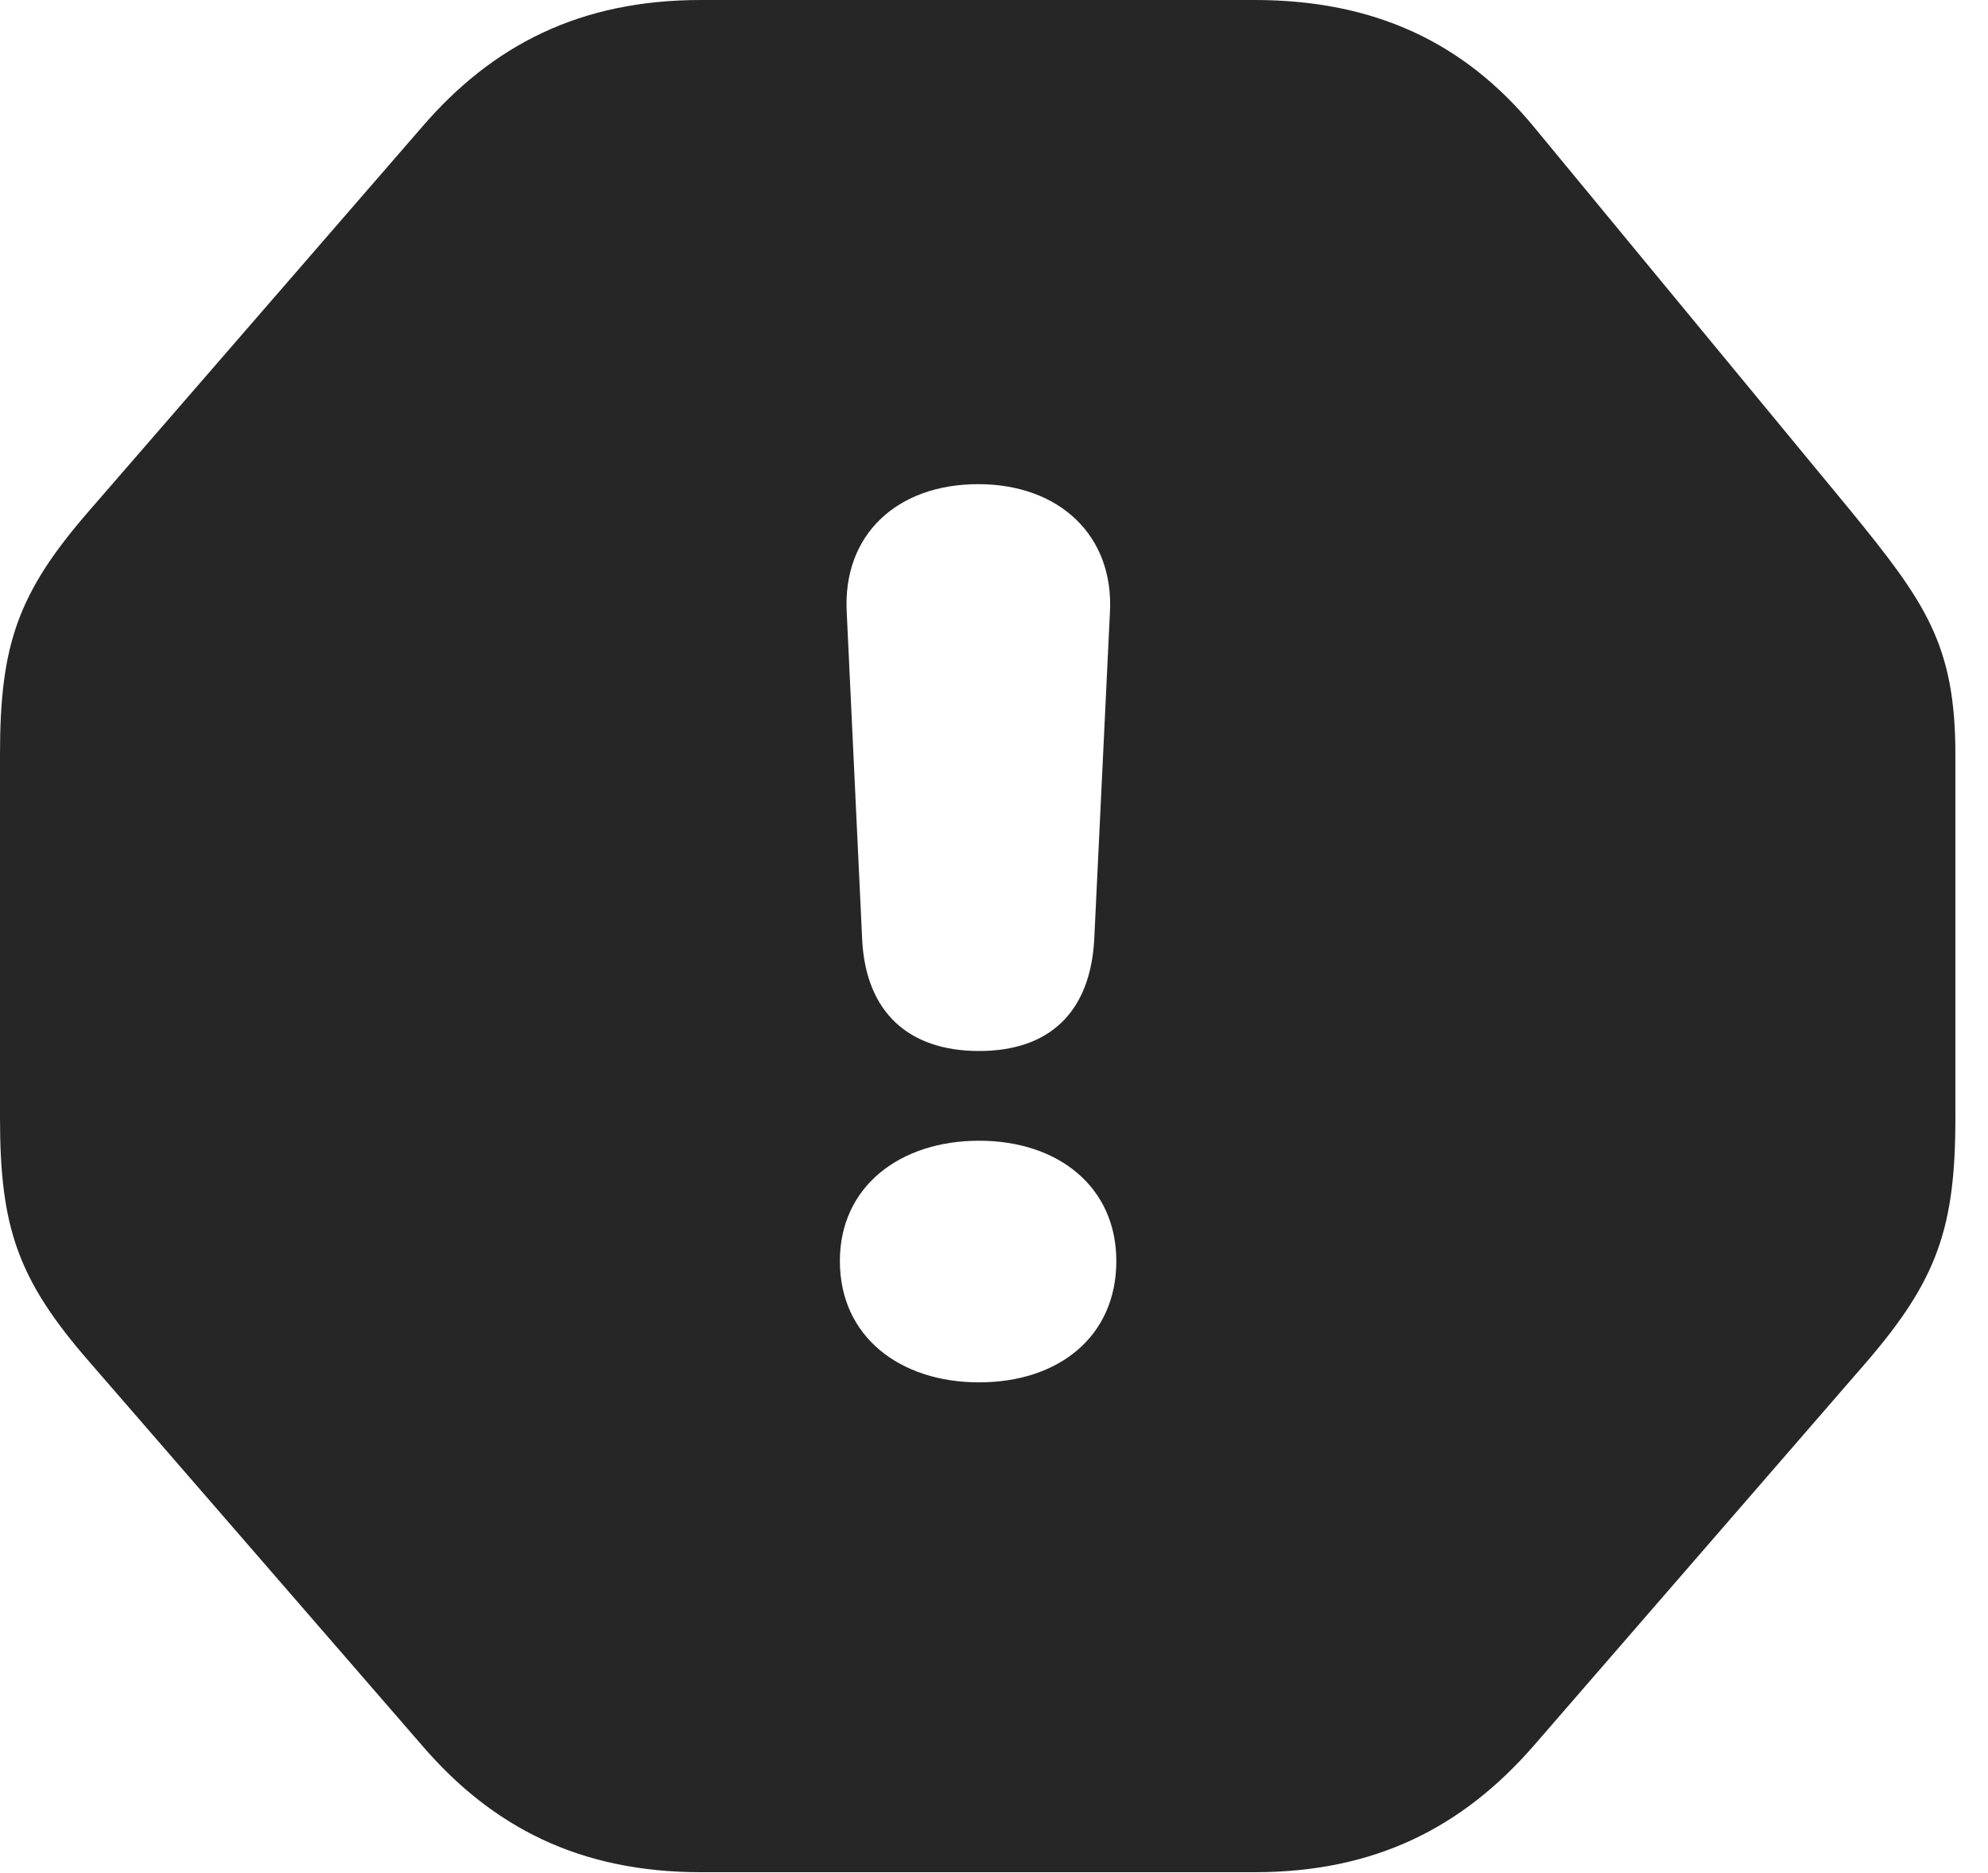 <?xml version="1.0" encoding="UTF-8"?>
<!--Generator: Apple Native CoreSVG 326-->
<!DOCTYPE svg PUBLIC "-//W3C//DTD SVG 1.1//EN" "http://www.w3.org/Graphics/SVG/1.1/DTD/svg11.dtd">
<svg version="1.1" xmlns="http://www.w3.org/2000/svg" xmlns:xlink="http://www.w3.org/1999/xlink"
       viewBox="0 0 22.004 20.729">
       <g>
              <rect height="20.729" opacity="0" width="22.004" x="0" y="0" />
              <path d="M16.976 1.402L20.481 5.649C21.31 6.665 21.643 7.134 21.643 8.349L21.643 12.372C21.643 13.585 21.444 14.161 20.66 15.072L16.976 19.319C16.189 20.222 15.223 20.719 13.886 20.719L7.757 20.719C6.419 20.719 5.451 20.222 4.674 19.319L0.99 15.072C0.196 14.161 0 13.585 0 12.372L0 8.349C0 7.134 0.196 6.561 0.99 5.649L4.674 1.402C5.451 0.5 6.419 0 7.757 0L13.886 0C15.223 0 16.212 0.477 16.976 1.402ZM9.296 13.955C9.296 14.792 9.96 15.298 10.837 15.298C11.714 15.298 12.356 14.794 12.356 13.955C12.356 13.138 11.717 12.624 10.837 12.624C9.958 12.624 9.296 13.133 9.296 13.955ZM9.372 6.777L9.544 10.42C9.591 11.199 10.053 11.631 10.837 11.631C11.609 11.631 12.064 11.209 12.111 10.405L12.285 6.779C12.332 5.926 11.723 5.358 10.828 5.358C9.923 5.358 9.325 5.923 9.372 6.777Z"
                     fill="currentColor" fill-opacity="0.85" />
       </g>
</svg>